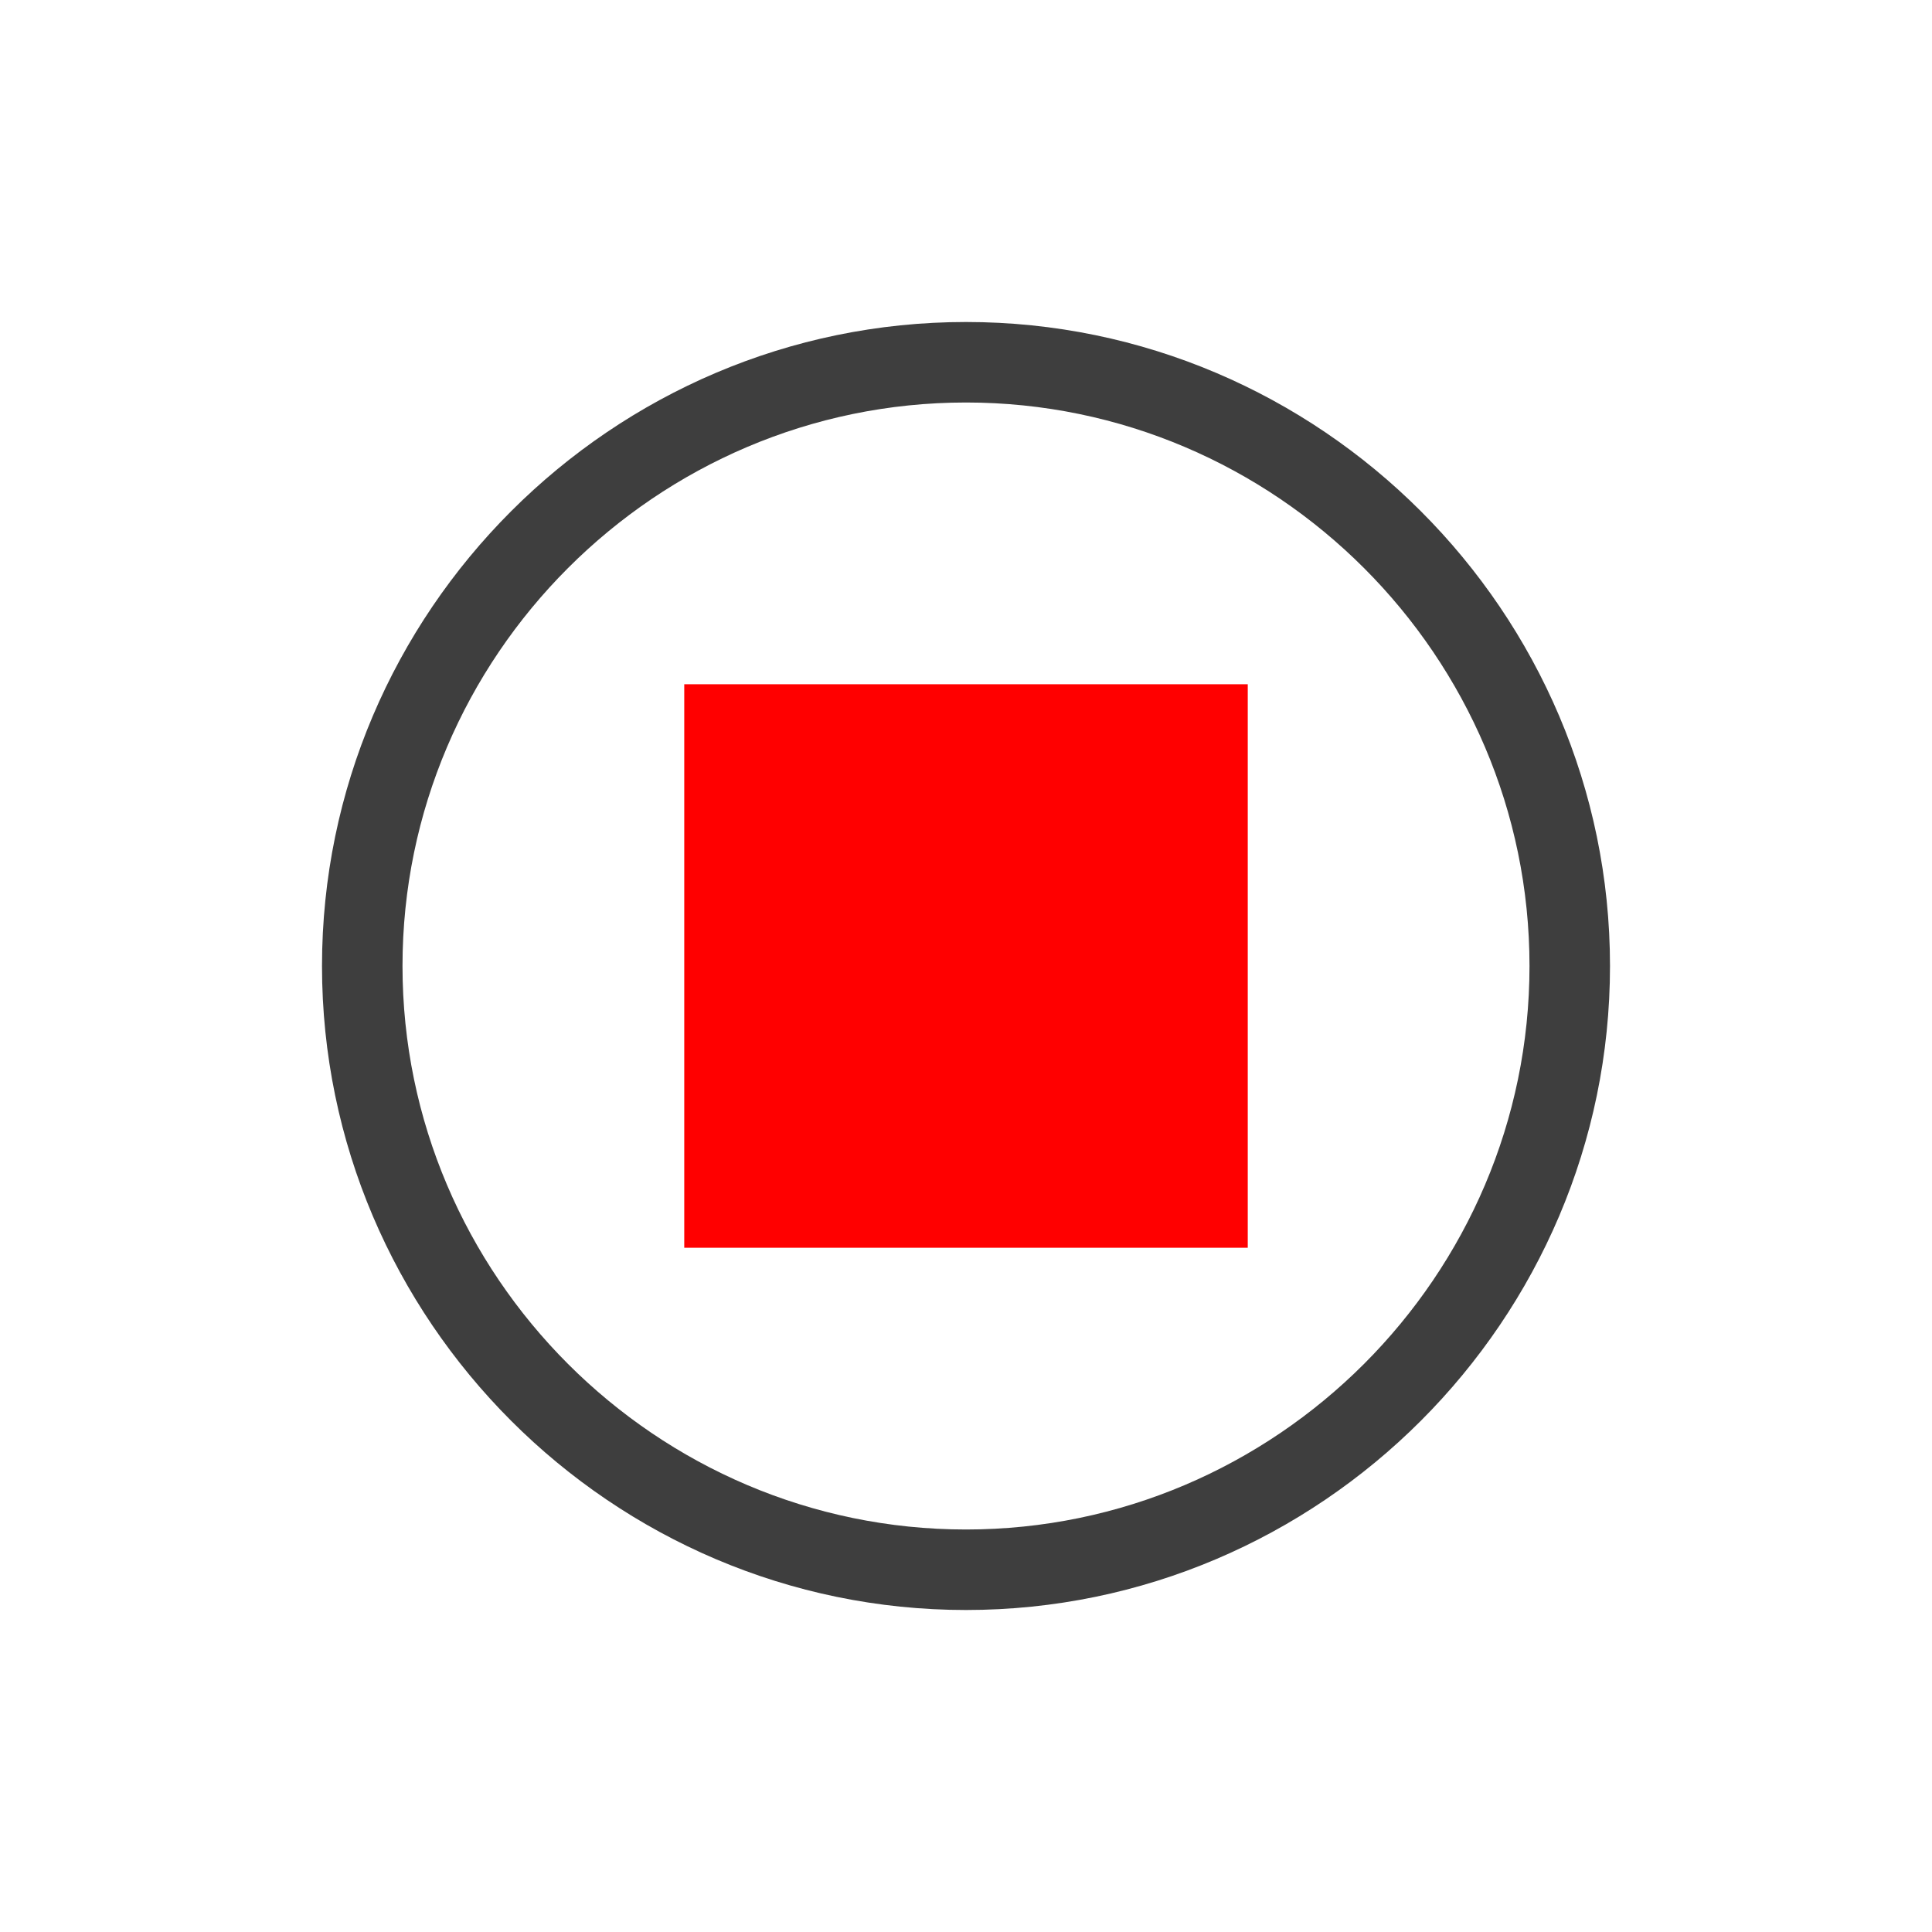 <?xml version="1.0" encoding="utf-8"?>
<!-- Generator: Adobe Illustrator 26.2.1, SVG Export Plug-In . SVG Version: 6.00 Build 0)  -->
<svg version="1.1" id="Layer_1" xmlns="http://www.w3.org/2000/svg" xmlns:xlink="http://www.w3.org/1999/xlink" x="0px" y="0px"
	 viewBox="0 0 48 48" style="enable-background:new 0 0 48 48;" xml:space="preserve">
<style type="text/css">
	.st0{fill:#FF0000;}
	.st1{fill:#3E3E3E;}
</style>
<rect x="17" y="17" class="st0" width="14" height="14"/>
<path class="st1" d="M24,10c7.7,0,14,6.3,14,14s-6.3,14-14,14s-14-6.3-14-14S16.3,10,24,10 M24,8C15.2,8,8,15.2,8,24s7.2,16,16,16
	s16-7.2,16-16S32.8,8,24,8L24,8z"/>
</svg>
